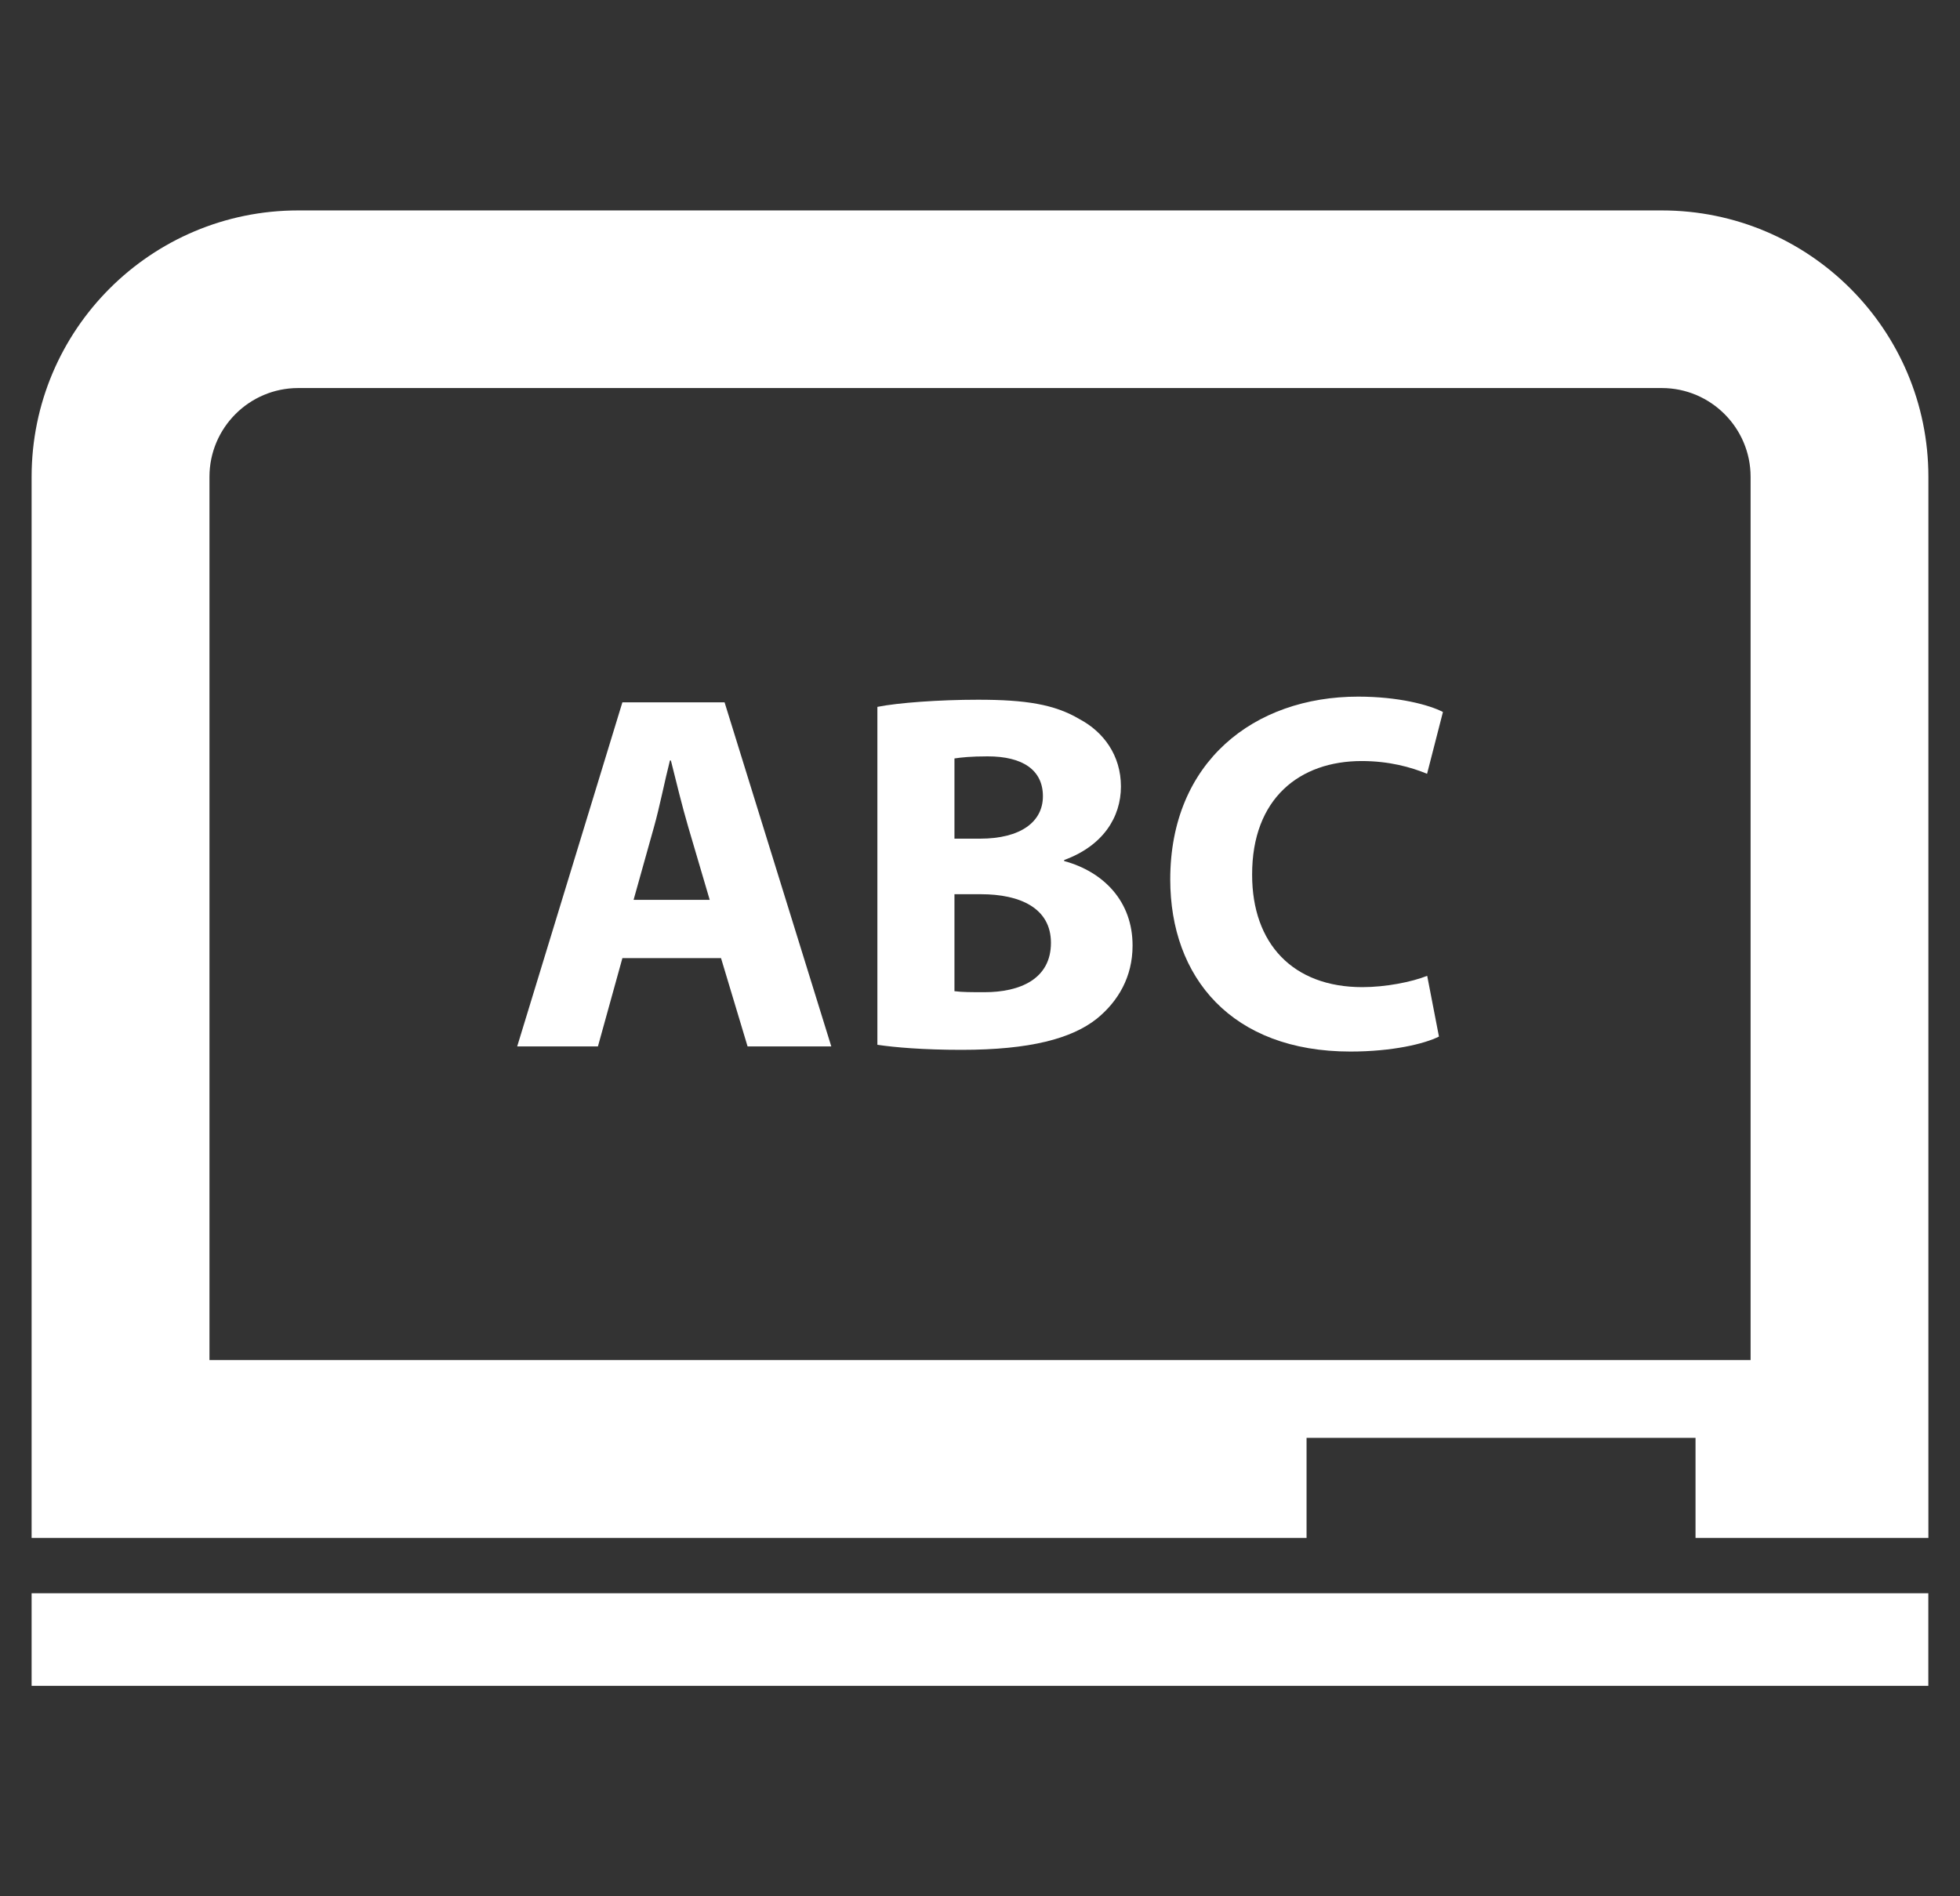 <svg width="31" height="30" viewBox="0 0 31 30" fill="none" xmlns="http://www.w3.org/2000/svg">
<rect x="0" y="0" width="31" height="30" fill="#333333" stroke="none"/>
<g clip-path="url(#clip0_25_1296)">
<path d="M26.284 3.329H4.716C2.389 3.329 0.5 5.215 0.5 7.544V24.331H20.665V22.747H26.817V24.331H30.5V7.543C30.5 5.215 28.611 3.329 26.284 3.329ZM27.687 21.517H3.313V7.543C3.313 6.769 3.943 6.139 4.716 6.139H26.284C27.057 6.139 27.688 6.769 27.688 7.543V21.517H27.687Z" fill="white"/>
<path d="M9.844 11.111L8.18 16.555H9.457L9.844 15.158H11.404L11.824 16.555H13.148L11.46 11.111H9.844ZM10.021 14.236L10.344 13.082C10.433 12.767 10.513 12.355 10.596 12.031H10.611C10.692 12.355 10.79 12.758 10.885 13.082L11.225 14.236H10.021Z" fill="white"/>
<path d="M16.831 13.622V13.606C17.446 13.381 17.729 12.928 17.729 12.443C17.729 11.95 17.454 11.579 17.074 11.377C16.679 11.142 16.219 11.07 15.468 11.07C14.854 11.07 14.199 11.118 13.877 11.183V16.529C14.151 16.57 14.603 16.609 15.208 16.609C16.291 16.609 16.952 16.431 17.348 16.116C17.686 15.841 17.913 15.454 17.913 14.961C17.915 14.26 17.455 13.792 16.831 13.622ZM15.096 11.999C15.201 11.983 15.354 11.966 15.621 11.966C16.179 11.966 16.495 12.184 16.495 12.597C16.495 13 16.146 13.268 15.5 13.268H15.096V11.999ZM15.573 15.697C15.361 15.697 15.218 15.697 15.096 15.681V14.147H15.516C16.131 14.147 16.622 14.365 16.622 14.915C16.623 15.489 16.131 15.697 15.573 15.697Z" fill="white"/>
<path d="M21.537 12.04C21.971 12.04 22.319 12.137 22.571 12.242L22.822 11.264C22.604 11.151 22.119 11.021 21.481 11.021C19.833 11.021 18.509 12.055 18.509 13.913C18.509 15.463 19.48 16.636 21.359 16.636C22.022 16.636 22.53 16.514 22.759 16.399L22.573 15.438C22.331 15.535 21.918 15.617 21.547 15.617C20.449 15.617 19.804 14.929 19.804 13.84C19.801 12.629 20.558 12.04 21.537 12.04Z" fill="white"/>
<path d="M30.499 25.206H0.5V26.671H30.499V25.206Z" fill="white"/>
</g>
<defs>
<clipPath id="clip0_25_1296">
<rect width="30" height="30" fill="white" transform="translate(0.5)"/>
</clipPath>
</defs>
</svg>
